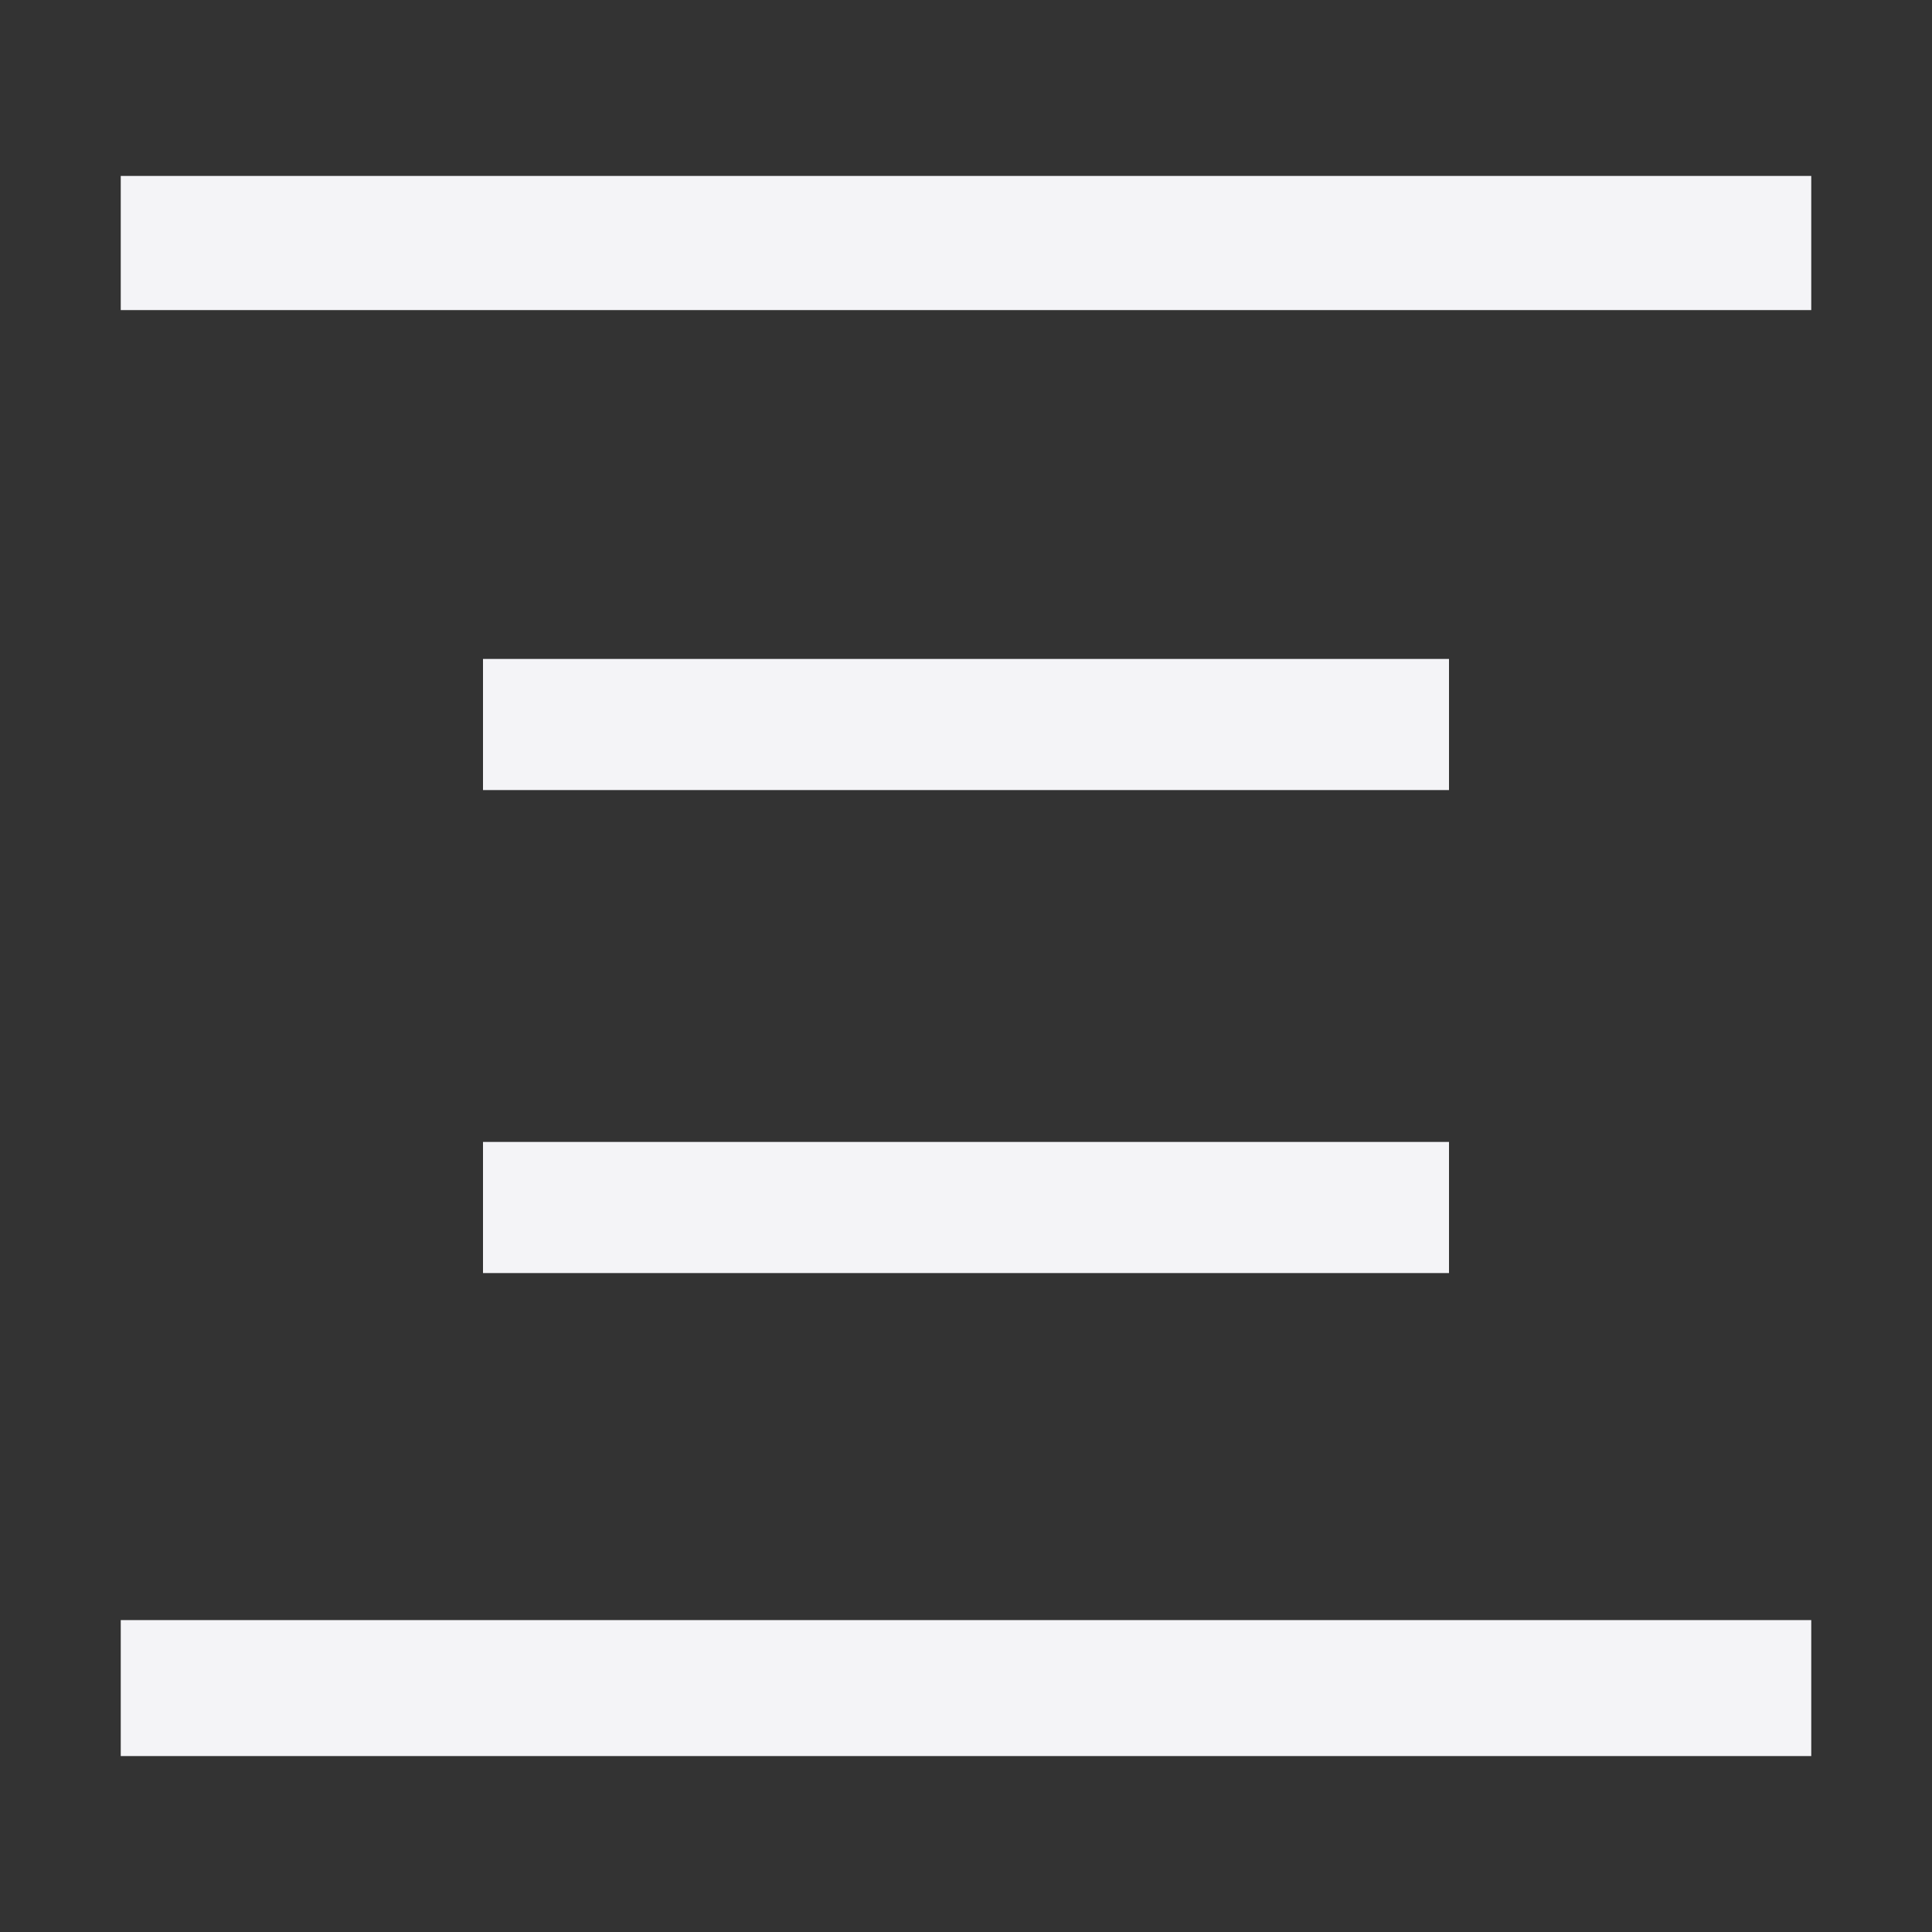 <svg xmlns="http://www.w3.org/2000/svg" style="fill-rule:evenodd;clip-rule:evenodd;stroke-linejoin:round;stroke-miterlimit:2" width="100%" height="100%" viewBox="0 0 16 16" xml:space="preserve">
 <rect x="0" y="0" width="16" height="16" fill="#333333" stroke="none"/>
 <defs>
  <style id="current-color-scheme" type="text/css">
   .ColorScheme-Text { color:#f4f4f7; } .ColorScheme-Highlight { color:#4285f4; } .ColorScheme-NeutralText { color:#ff9800; } .ColorScheme-PositiveText { color:#4caf50; } .ColorScheme-NegativeText { color:#f44336; }
  </style>
 </defs>
 <path style="fill:currentColor;" class="ColorScheme-Text" d="M1,1.457l0,1.111l14,0l0,-1.111l-14,0Zm3,4l0,1.086l8,0l0,-1.086l-8,0Zm0,4l0,1.086l8,0l0,-1.086l-8,0Zm-3,3.96l0,1.126l14,0l0,-1.126l-14,0Z"/>
</svg>
